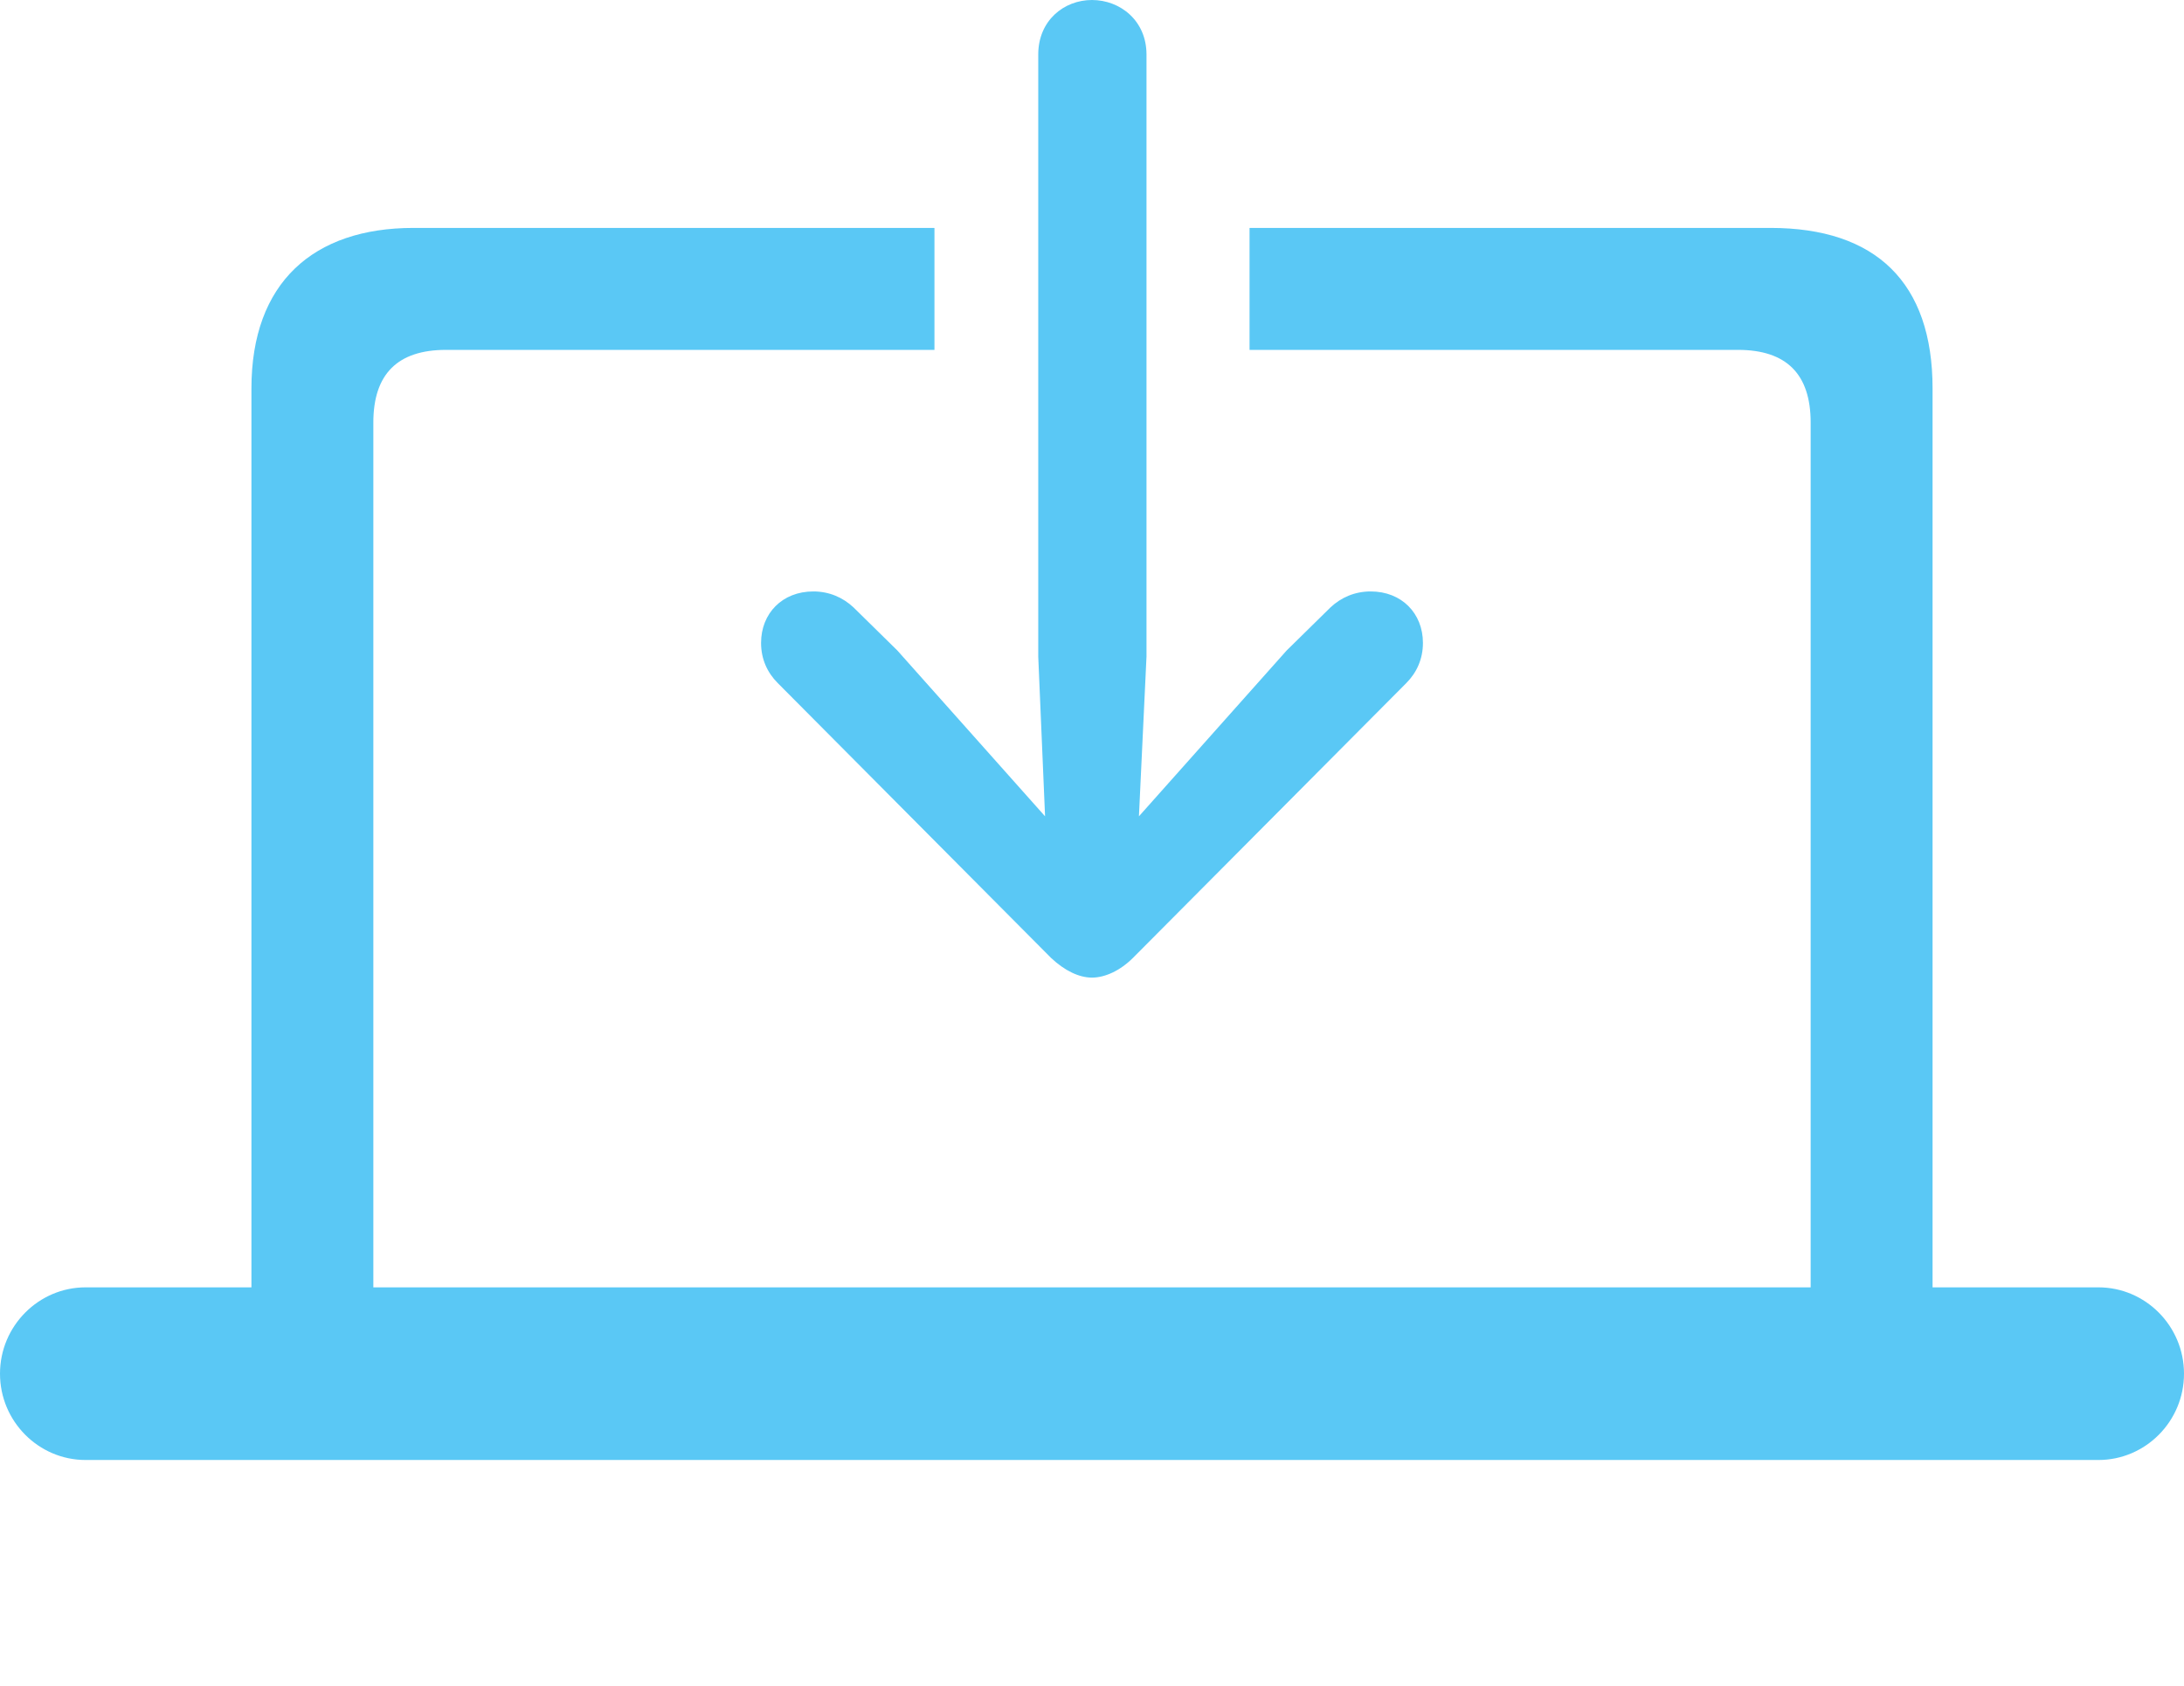 <?xml version="1.0" encoding="UTF-8"?>
<!--Generator: Apple Native CoreSVG 175.5-->
<!DOCTYPE svg
PUBLIC "-//W3C//DTD SVG 1.1//EN"
       "http://www.w3.org/Graphics/SVG/1.1/DTD/svg11.dtd">
<svg version="1.1" xmlns="http://www.w3.org/2000/svg" xmlns:xlink="http://www.w3.org/1999/xlink" width="35.205" height="27.185">
 <g>
  <rect height="27.185" opacity="0" width="35.205" x="0" y="0"/>
  <path d="M1.379 23.535L33.826 23.535C34.583 23.535 35.205 22.913 35.205 22.144C35.205 21.375 34.583 20.752 33.826 20.752L1.379 20.752C0.623 20.752 0 21.375 0 22.144C0 22.913 0.623 23.535 1.379 23.535ZM20.142 5.64L28.015 5.64C28.796 5.64 29.187 6.03 29.187 6.812L29.187 21.655L31.152 21.655L31.152 6.262C31.152 4.553 30.237 3.674 28.54 3.674L20.142 3.674ZM15.063 3.674L6.665 3.674C5.054 3.674 4.053 4.553 4.053 6.262L4.053 21.655L6.018 21.655L6.018 6.812C6.018 6.03 6.409 5.64 7.19 5.64L15.063 5.64ZM16.736 0.879L16.736 10.584L16.846 13.159L14.465 10.486L13.757 9.79C13.586 9.631 13.367 9.534 13.11 9.534C12.61 9.534 12.268 9.888 12.268 10.364C12.268 10.62 12.366 10.84 12.537 11.011L16.943 15.442C17.163 15.649 17.395 15.759 17.602 15.759C17.81 15.759 18.054 15.649 18.262 15.442L22.669 11.011C22.839 10.84 22.937 10.62 22.937 10.364C22.937 9.888 22.595 9.534 22.095 9.534C21.838 9.534 21.619 9.631 21.448 9.79L20.74 10.486L18.359 13.159L18.481 10.584L18.481 0.879C18.481 0.33 18.054 0 17.602 0C17.151 0 16.736 0.33 16.736 0.879Z" fill="#5ac8f5"/>
 </g>
</svg>
